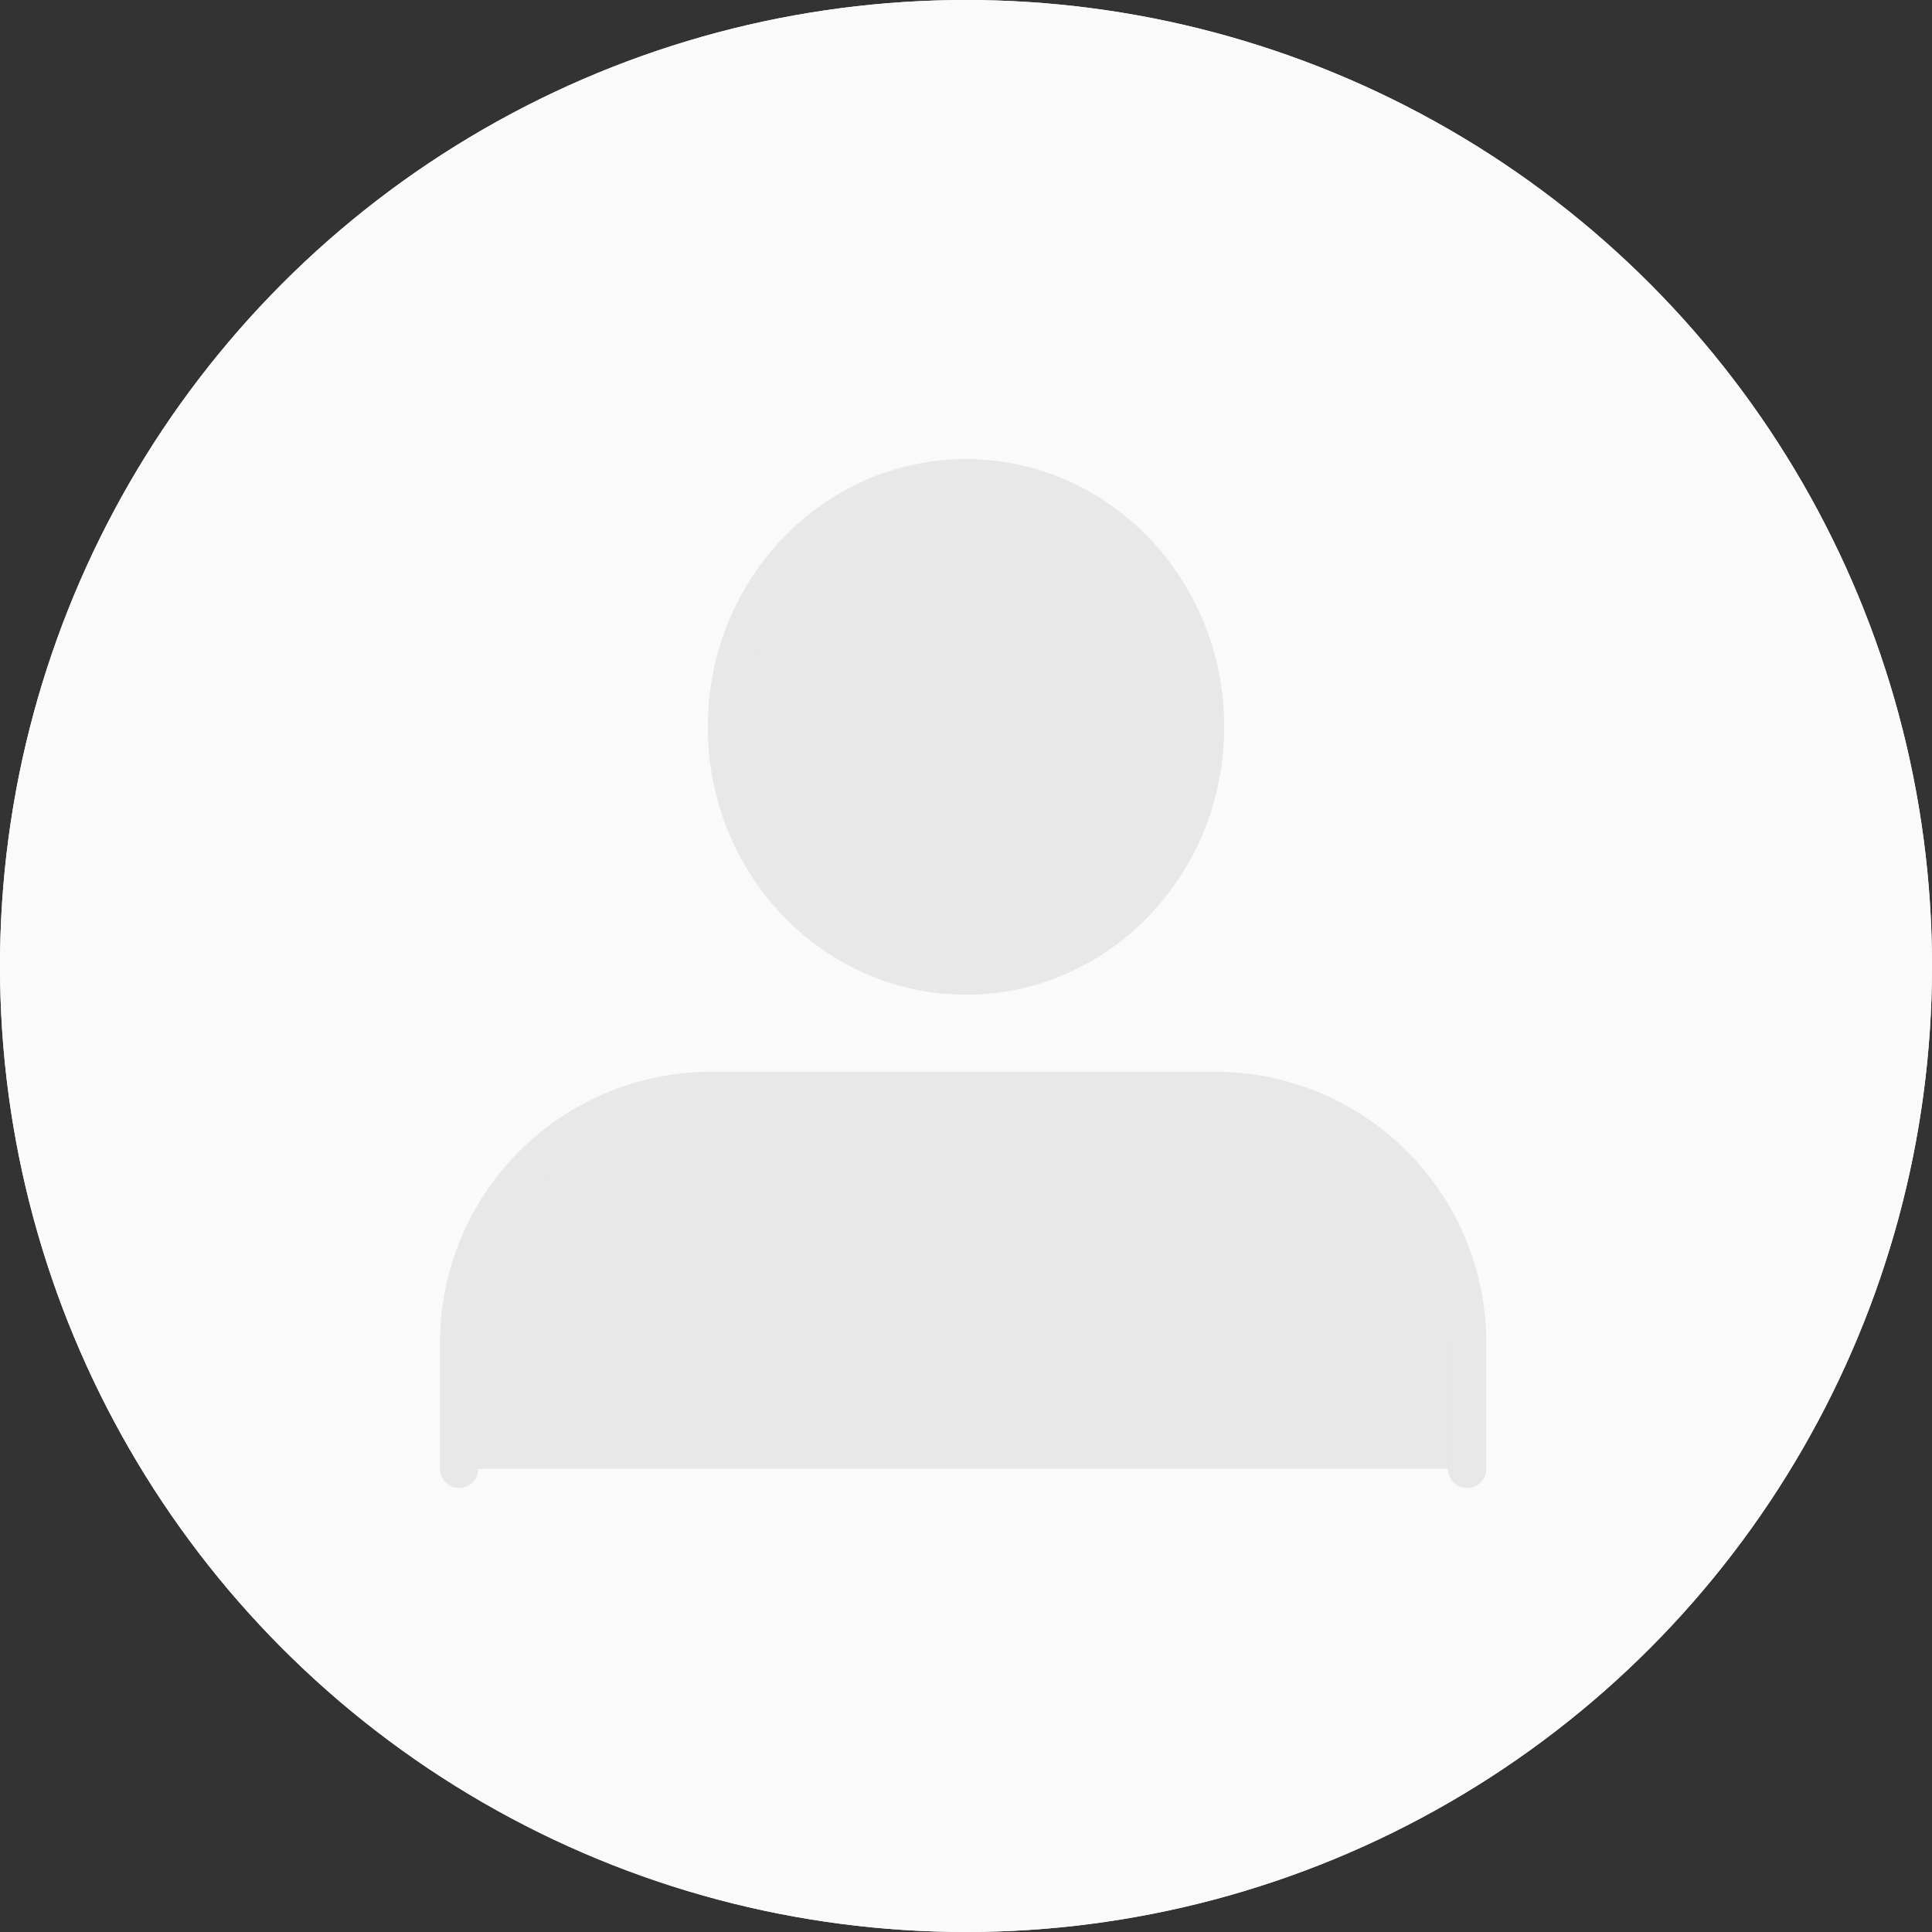 <svg xmlns="http://www.w3.org/2000/svg" width="101" height="101" viewBox="0 0 101 101"><rect x="0" y="0" width="101" height="101" fill="#333333" stroke="none"/><defs><style>.a{fill:#fafafa;stroke:#fafafa;}.b{fill:#e8e8e8;stroke:#e8e8e8;stroke-linecap:round;stroke-linejoin:round;stroke-width:2px;}.c{stroke:none;}.d{fill:none;}</style></defs><g transform="translate(-137 -106)"><g class="a" transform="translate(137 106)"><circle class="c" cx="50.5" cy="50.5" r="50.5"/><circle class="d" cx="50.5" cy="50.5" r="50"/></g><g transform="translate(157 120.506)"><path class="b" d="M56.7,34.762V28.174A13.174,13.174,0,0,0,43.523,15H17.174A13.174,13.174,0,0,0,4,28.174v6.587" transform="translate(0 27.523)"/><ellipse class="b" cx="12.5" cy="13" rx="12.5" ry="13" transform="translate(18 10.494)"/></g></g></svg>
